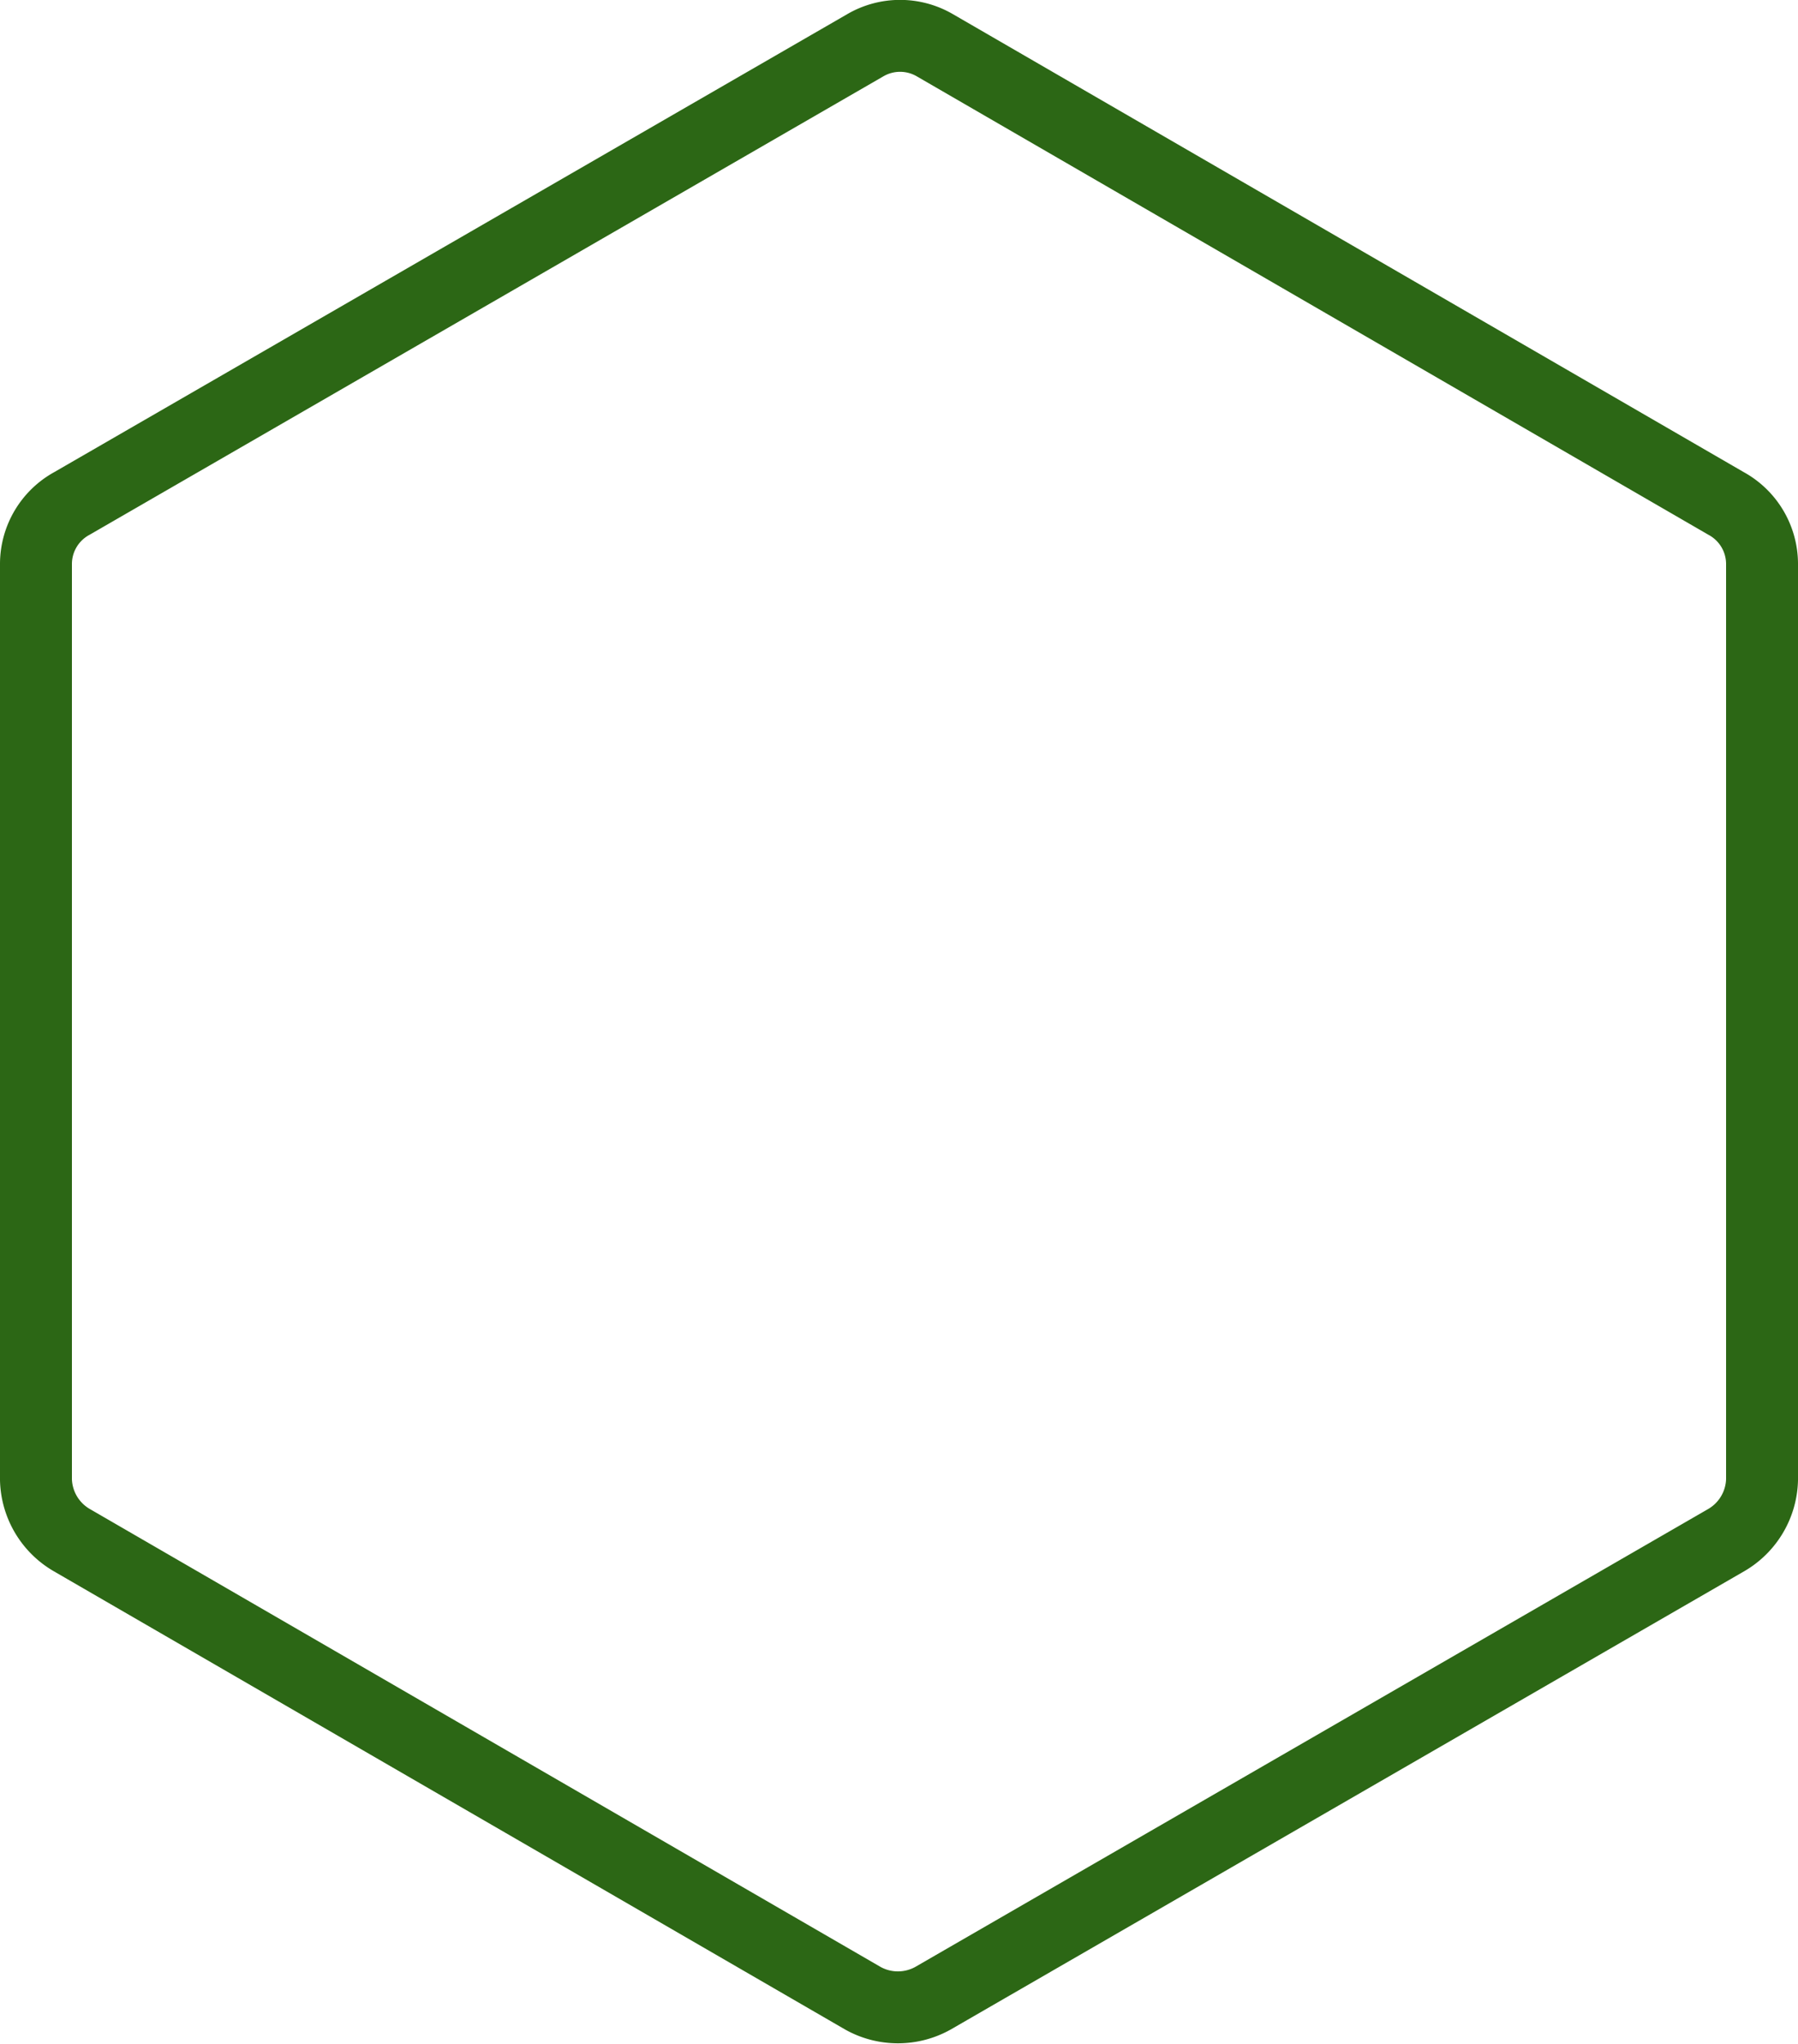<svg xmlns="http://www.w3.org/2000/svg" viewBox="0 0 50 56.83"><defs><style>.aa7d00a0-1f38-4174-9d1f-0f81861c88ca{fill:none;stroke:#2C6715;stroke-miterlimit:10;stroke-width:2px;}</style></defs><g id="d66f4a17-80b4-4873-b0a0-0652af5c7ea6"><path id="1665fee7-3d9d-4f95-8f47-9c81754f2d67" d="M48 14L26 1.26a1.92 1.92 0 0 0-1.94 0L2 14a1.92 1.92 0 0 0-1 1.67v25.48a2 2 0 0 0 1 1.68l22 12.74a2 2 0 0 0 1.94 0L48 42.83a2 2 0 0 0 1-1.68V15.67A1.92 1.92 0 0 0 48 14z" class="aa7d00a0-1f38-4174-9d1f-0f81861c88ca"/></g></svg>